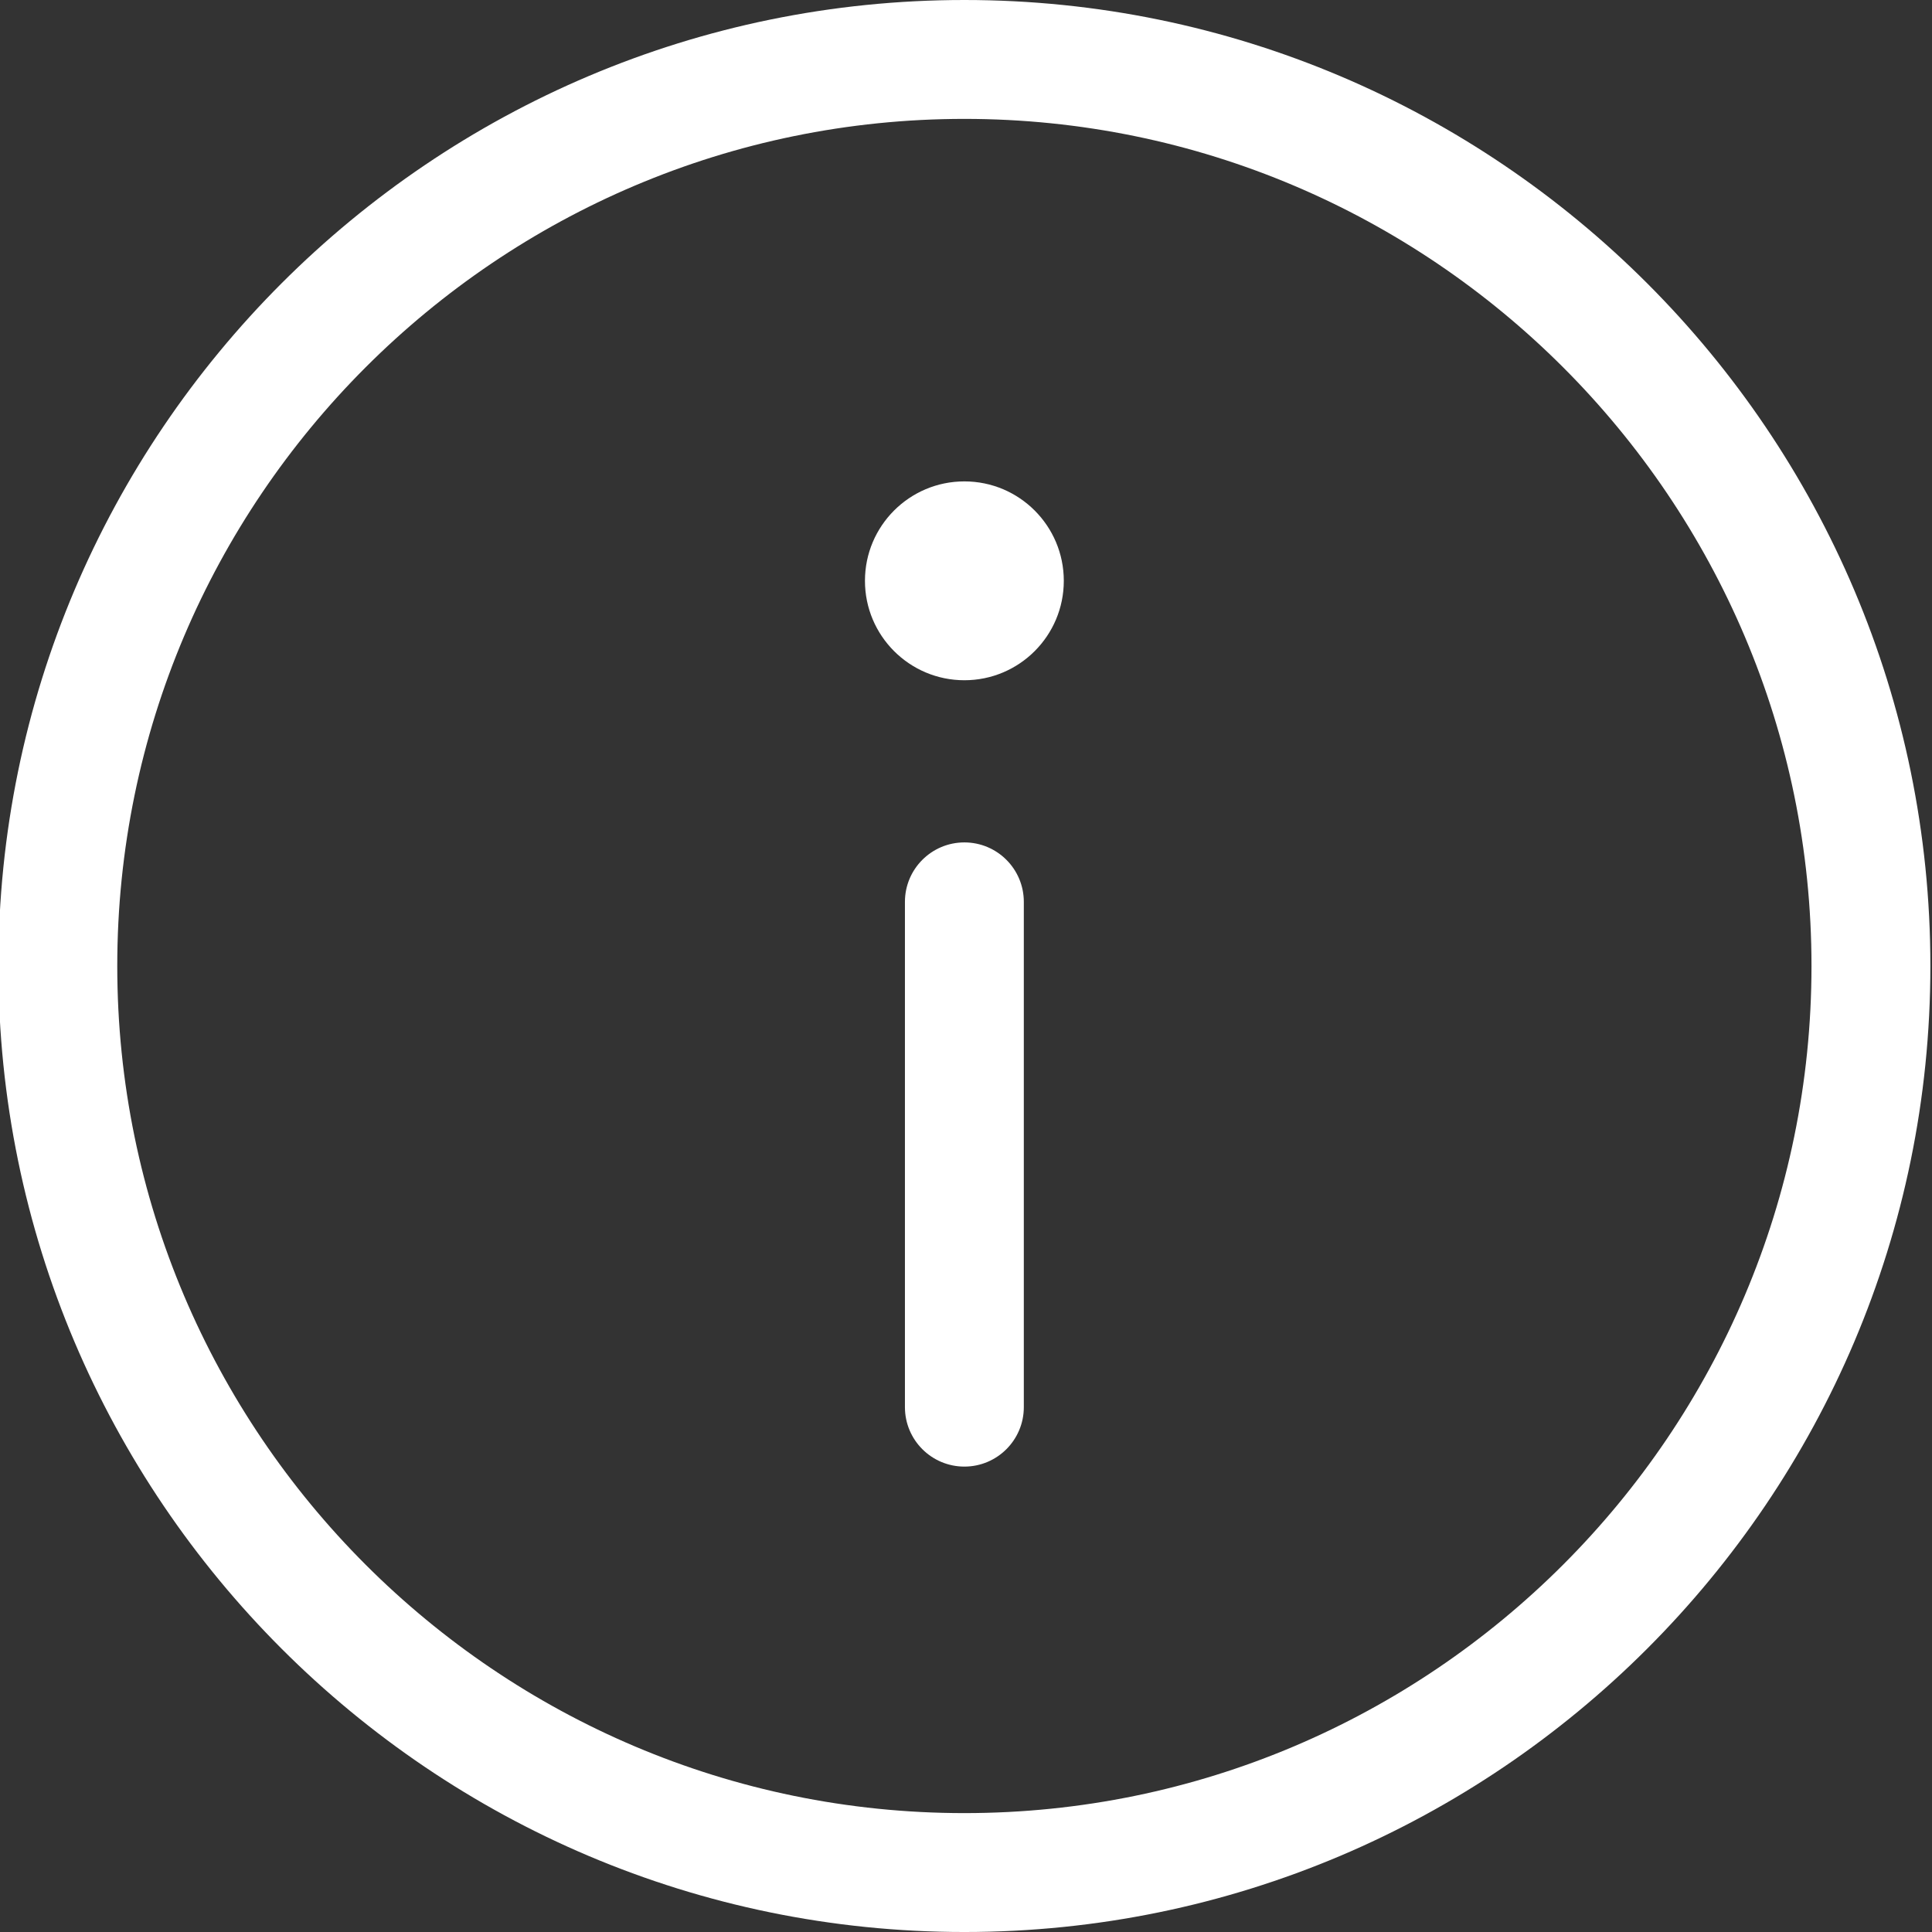 <?xml version="1.0" encoding="utf-8"?>
<!-- Generator: Adobe Illustrator 16.0.0, SVG Export Plug-In . SVG Version: 6.00 Build 0)  -->
<!DOCTYPE svg PUBLIC "-//W3C//DTD SVG 1.1//EN" "http://www.w3.org/Graphics/SVG/1.1/DTD/svg11.dtd">
<svg version="1.1" id="Capa_1" xmlns="http://www.w3.org/2000/svg" xmlns:xlink="http://www.w3.org/1999/xlink" x="0px" y="0px"
	 width="595.279px" height="595.28px" viewBox="0 123.305 595.279 595.28" enable-background="new 0 123.305 595.279 595.28"
	 xml:space="preserve">
<rect x="0" y="123.305" width="595.279" height="595.28" fill="#333333" stroke="none"/>
<g>
	<g>
		<path fill="#FFFFFF" d="M297.14,123.305C133.025,123.305-0.5,256.822-0.5,420.945s133.525,297.64,297.641,297.64
			c164.114,0,297.64-133.517,297.64-297.64S461.255,123.305,297.14,123.305z M297.14,681.952
			c-143.92,0-261.008-117.087-261.008-261.007c0-143.921,117.088-261.008,261.008-261.008
			c143.921,0,261.008,117.087,261.008,261.008C558.148,564.865,441.061,681.952,297.14,681.952z"/>
		<circle fill="#FFFFFF" cx="297.14" cy="302.264" r="30.634"/>
		<path fill="#FFFFFF" d="M297.14,382.865c-10.111,0-18.317,8.206-18.317,18.315V556.87c0,10.111,8.206,18.315,18.317,18.315
			c10.11,0,18.315-8.205,18.315-18.315V401.182C315.456,391.062,307.251,382.865,297.14,382.865z"/>
	</g>
</g>
</svg>
